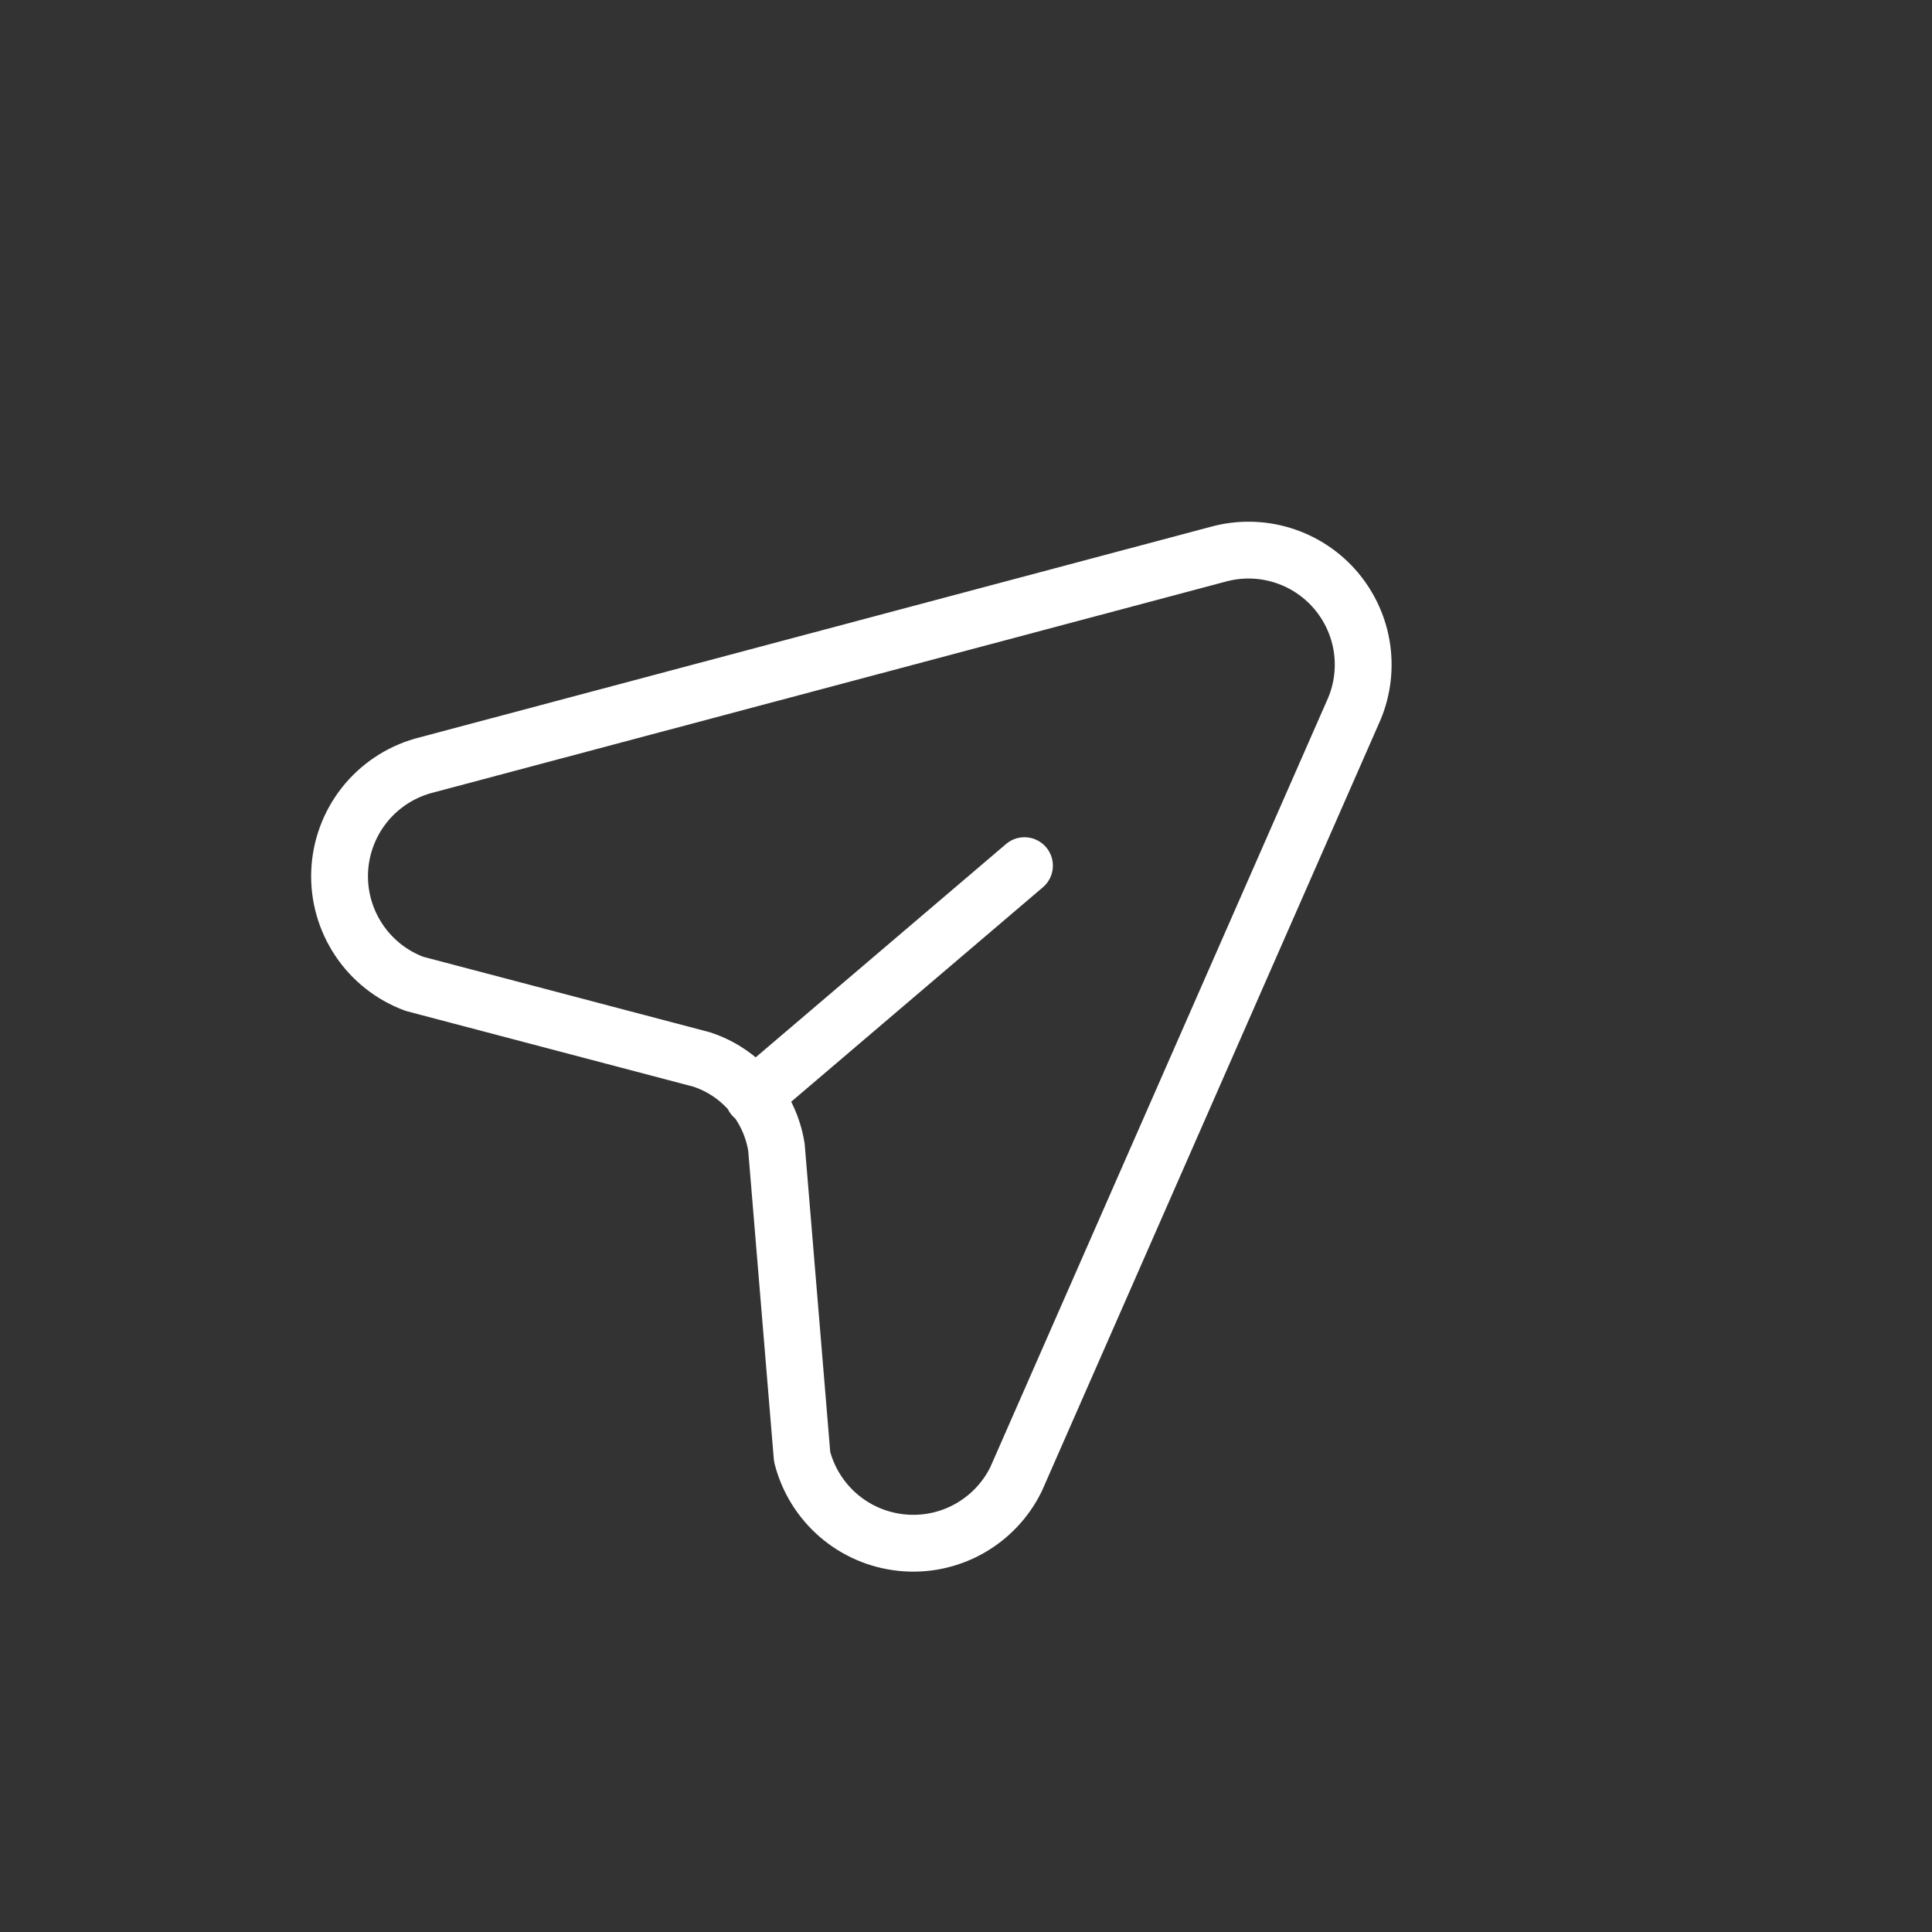 <svg width="34" height="34" viewBox="0 0 34 34" fill="none" xmlns="http://www.w3.org/2000/svg">
<rect x="0" y="0" width="34" height="34" fill="#333333" stroke="none"/>
<g clip-path="url(#clip0_26_3602)">
<path d="M18.029 15.234L13.258 19.299M12.348 18.645L7.293 17.314C6.894 17.166 6.552 16.896 6.316 16.542C6.08 16.189 5.961 15.77 5.977 15.345C5.993 14.92 6.143 14.511 6.405 14.176C6.667 13.841 7.029 13.598 7.437 13.48L21.435 9.754C21.805 9.652 22.197 9.657 22.564 9.77C22.931 9.882 23.259 10.098 23.508 10.39C23.757 10.683 23.918 11.04 23.971 11.421C24.023 11.801 23.967 12.189 23.806 12.538L17.881 26.031C17.699 26.402 17.408 26.707 17.047 26.907C16.685 27.107 16.271 27.191 15.861 27.147C15.45 27.104 15.063 26.936 14.751 26.666C14.439 26.395 14.217 26.036 14.116 25.636L13.664 20.19C13.608 19.836 13.455 19.505 13.223 19.232C12.991 18.96 12.688 18.756 12.348 18.645Z" stroke="white" stroke-linecap="round" stroke-linejoin="round"/>
</g>
<defs>
<clipPath id="clip0_26_3602">
<rect width="24" height="24" fill="white" transform="translate(18.269) rotate(49.571)"/>
</clipPath>
</defs>
</svg>
